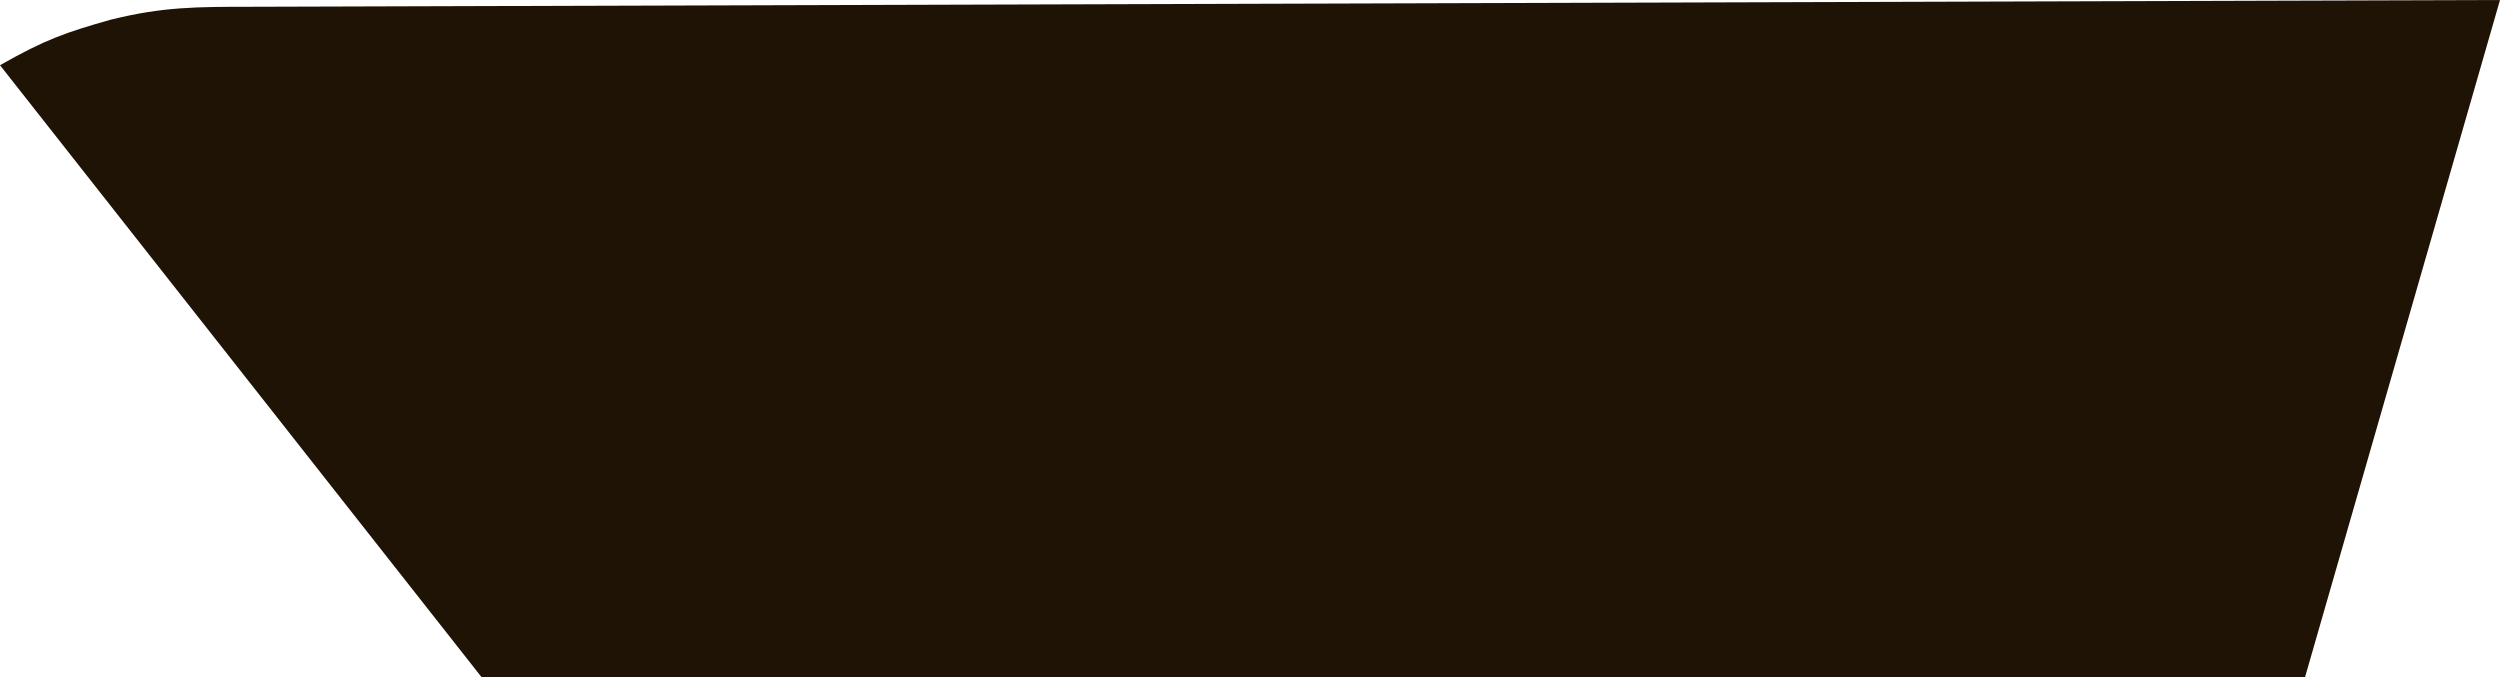 <?xml version="1.0" encoding="UTF-8" standalone="no"?>
<svg
   width="4.064"
   viewBox="0 0 4.064 1.101"
   version="1.1"
   id="svg1"
   sodipodi:docname="segment_e.svg"
   height="1.101"
   inkscape:version="1.3.2 (091e20e, 2023-11-25, custom)"
   xmlns:inkscape="http://www.inkscape.org/namespaces/inkscape"
   xmlns:sodipodi="http://sodipodi.sourceforge.net/DTD/sodipodi-0.dtd"
   xmlns="http://www.w3.org/2000/svg"
   xmlns:svg="http://www.w3.org/2000/svg"
   xmlns:rdf="http://www.w3.org/1999/02/22-rdf-syntax-ns#"
   xmlns:cc="http://creativecommons.org/ns#"
   xmlns:dc="http://purl.org/dc/elements/1.1/">
  <sodipodi:namedview
     id="namedview1"
     pagecolor="#ffffff"
     bordercolor="#000000"
     borderopacity="0.25"
     inkscape:showpageshadow="2"
     inkscape:pageopacity="0.0"
     inkscape:pagecheckerboard="0"
     inkscape:deskcolor="#d1d1d1"
     inkscape:zoom="77.071429"
     inkscape:cx="-0.79796107"
     inkscape:cy="-0.79796107"
     inkscape:window-width="2560"
     inkscape:window-height="1293"
     inkscape:window-x="-9"
     inkscape:window-y="-9"
     inkscape:window-maximized="1"
     inkscape:current-layer="svg1" />
  <defs
     id="defs15" />
  <path
     d="M 4.064,0 0.413,0.011 c -0.095,0 -0.148,0 -0.233,0.021 C 0.106,0.053 0.074,0.064 0,0.106 L 0.783,1.101 H 3.747 Z"
     id="segment_e"
     style="fill:#1f1305;fill-opacity:1" />
</svg>
